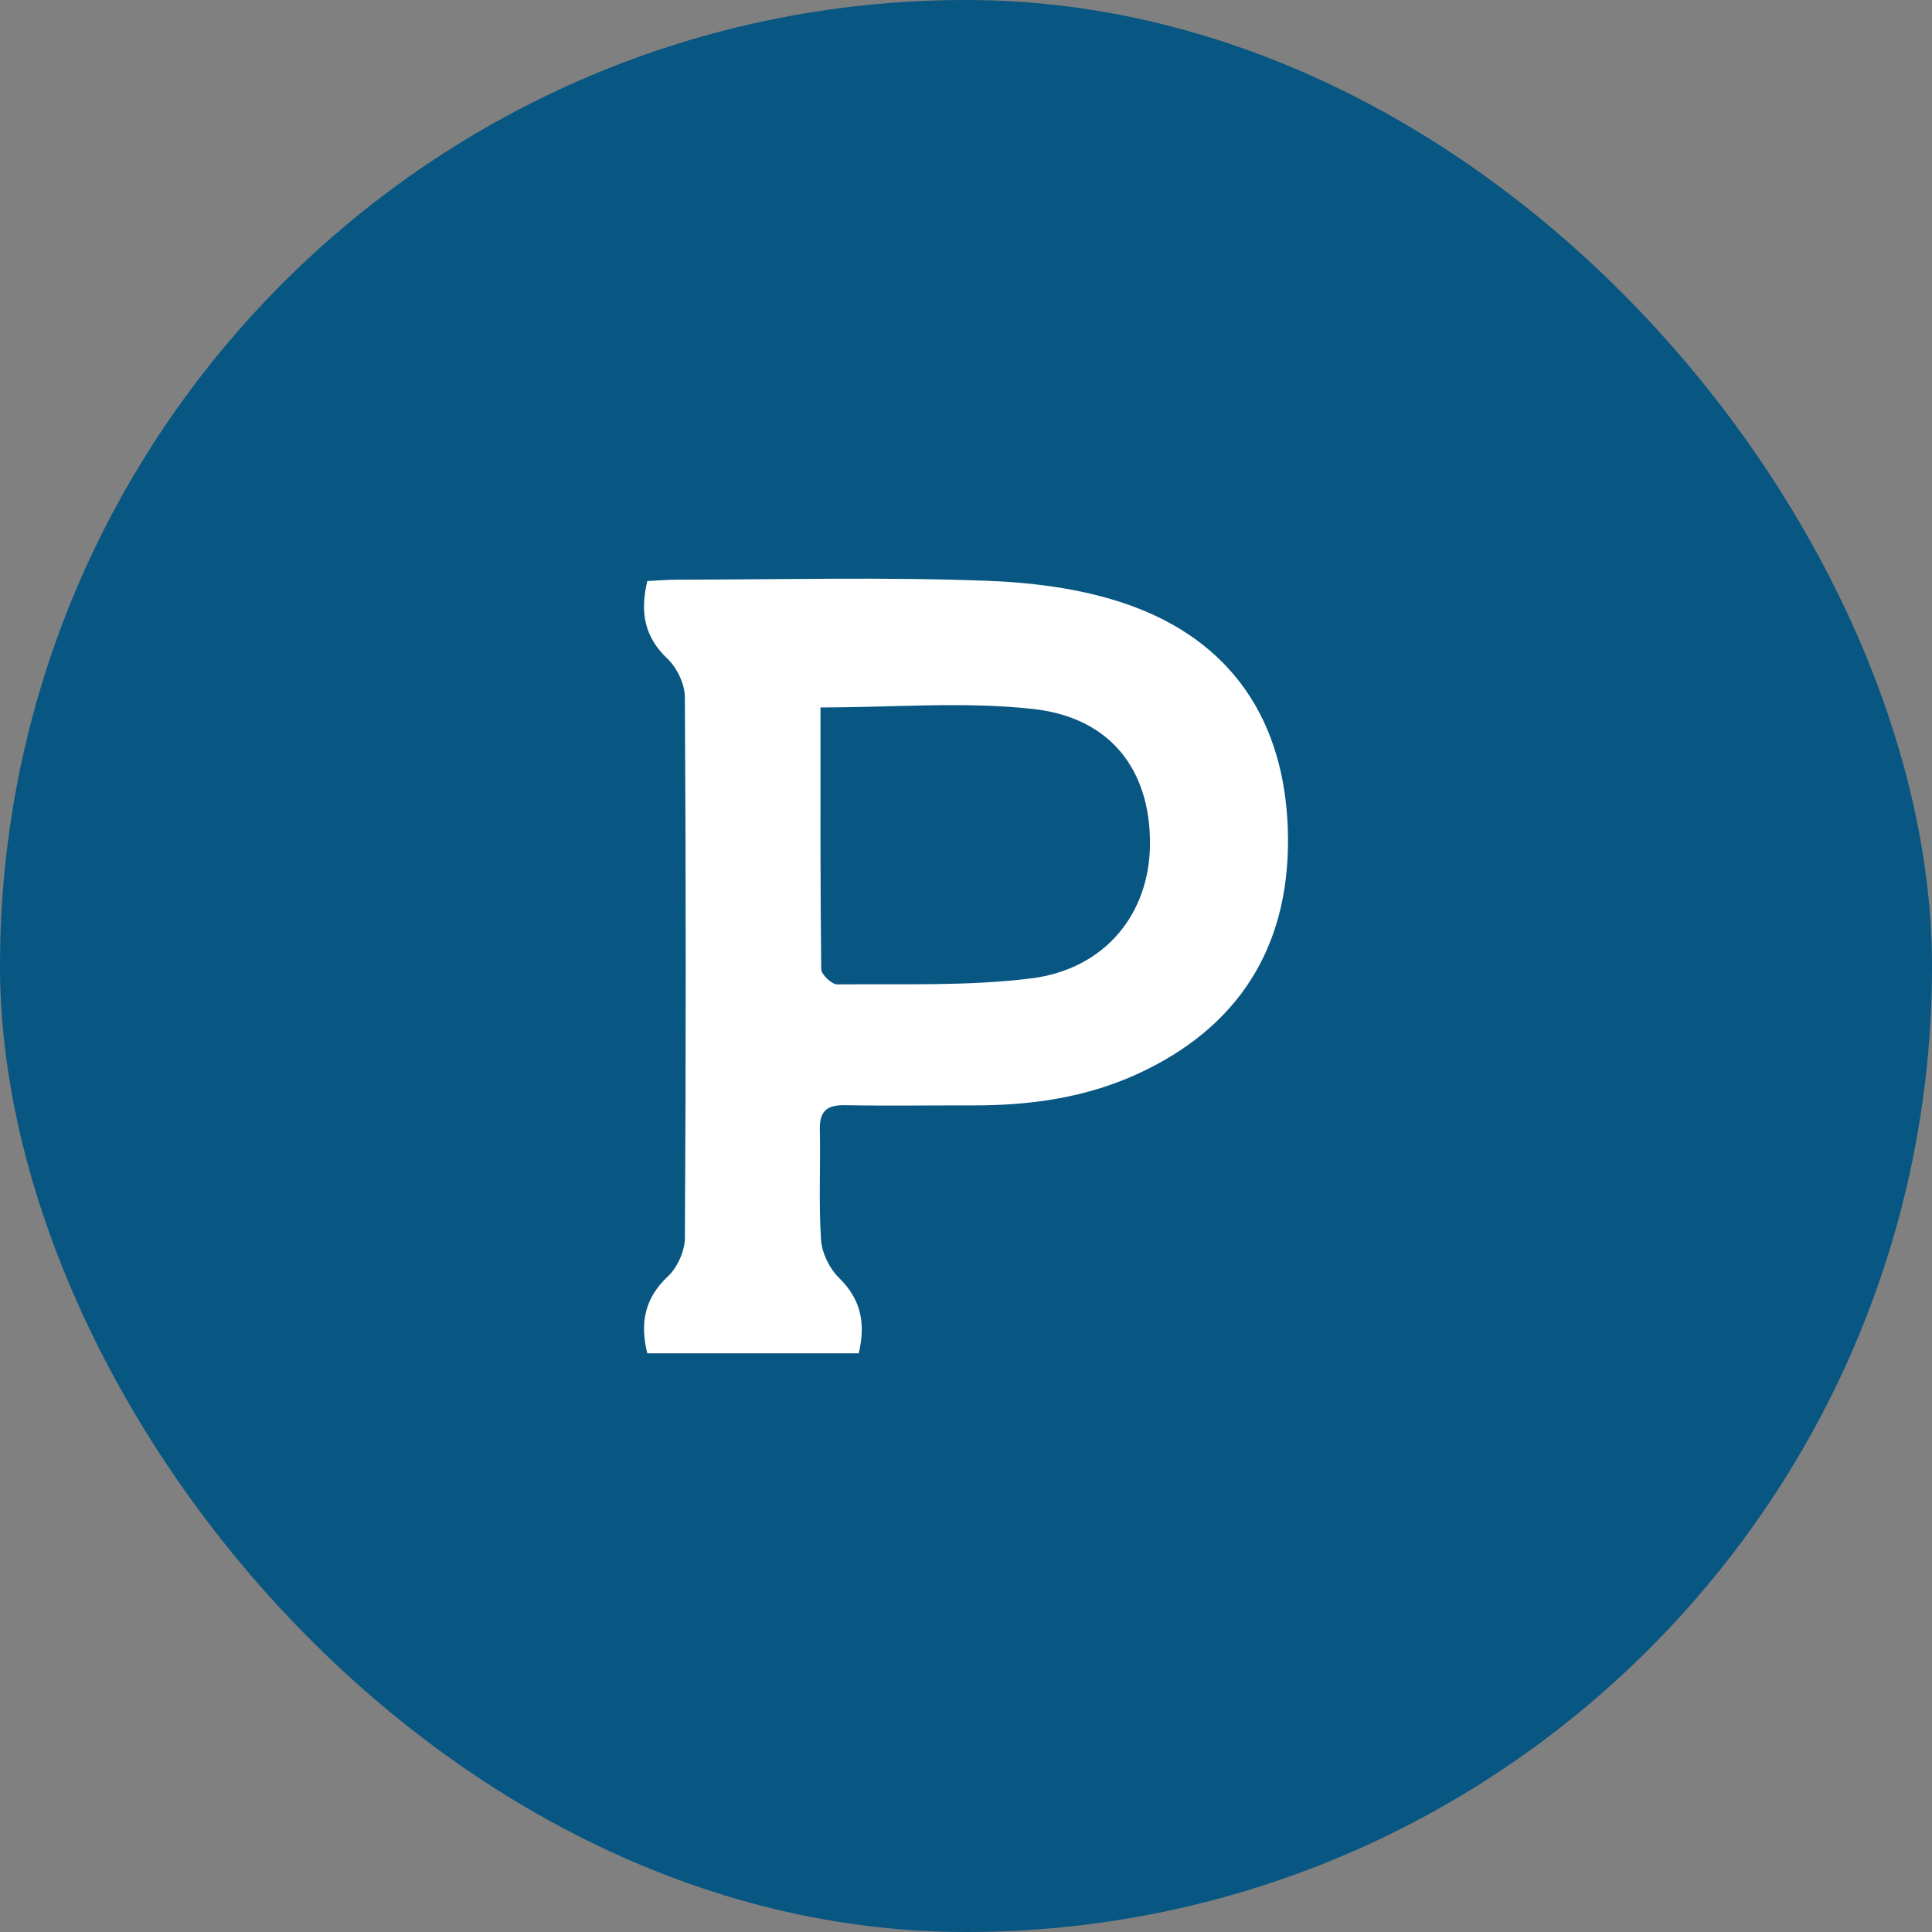 <?xml version="1.0" encoding="UTF-8" standalone="no"?>
<svg width="60px" height="60px" viewBox="0 0 60 60" version="1.1" xmlns="http://www.w3.org/2000/svg" xmlns:xlink="http://www.w3.org/1999/xlink" xmlns:sketch="http://www.bohemiancoding.com/sketch/ns">
    <rect x="0" y="0" width="60" height="60" fill="#808080" stroke="none"/>
    <!-- Generator: Sketch 3.3.1 (12005) - http://www.bohemiancoding.com/sketch -->
    <title>pandora</title>
    <desc>Created with Sketch.</desc>
    <defs></defs>
    <g id="Social-icons-grid" stroke="none" stroke-width="1" fill="none" fill-rule="evenodd" sketch:type="MSPage">
        <g id="pandora" sketch:type="MSLayerGroup">
            <rect id="circle" fill="#085682" sketch:type="MSShapeGroup" x="0" y="0" width="60" height="60" rx="80"></rect>
            <path d="M26.057,39.686 C25.761,39.396 25.525,38.914 25.498,38.504 C25.422,37.365 25.486,36.217 25.461,35.073 C25.449,34.508 25.683,34.314 26.234,34.323 C27.563,34.347 28.893,34.327 30.223,34.329 C32.004,34.333 33.74,34.088 35.368,33.333 C38.464,31.898 40.022,29.421 40,26.047 C39.978,22.682 38.487,20.095 35.278,18.867 C33.842,18.318 32.22,18.097 30.671,18.038 C27.459,17.915 24.239,18 21.023,18.002 C20.721,18.003 20.42,18.03 20.102,18.045 C19.874,19.009 20.006,19.772 20.727,20.456 C21.025,20.738 21.267,21.243 21.269,21.648 C21.304,27.246 21.304,32.844 21.27,38.441 C21.268,38.848 21.04,39.358 20.744,39.637 C20.023,40.315 19.87,41.071 20.101,42.029 L26.669,42.029 C26.892,41.083 26.733,40.349 26.057,39.686 L26.057,39.686 Z M32.099,22.02 C34.495,22.289 35.721,23.917 35.714,26.2 C35.708,28.367 34.326,30.098 32.021,30.385 C30.038,30.632 28.013,30.55 26.006,30.572 C25.833,30.574 25.506,30.266 25.504,30.098 C25.472,27.382 25.481,24.666 25.481,21.97 C27.792,21.97 29.969,21.78 32.099,22.02 L32.099,22.02 Z" id="Shape" fill="#FFFFFF" sketch:type="MSShapeGroup"></path>
        </g>
    </g>
</svg>